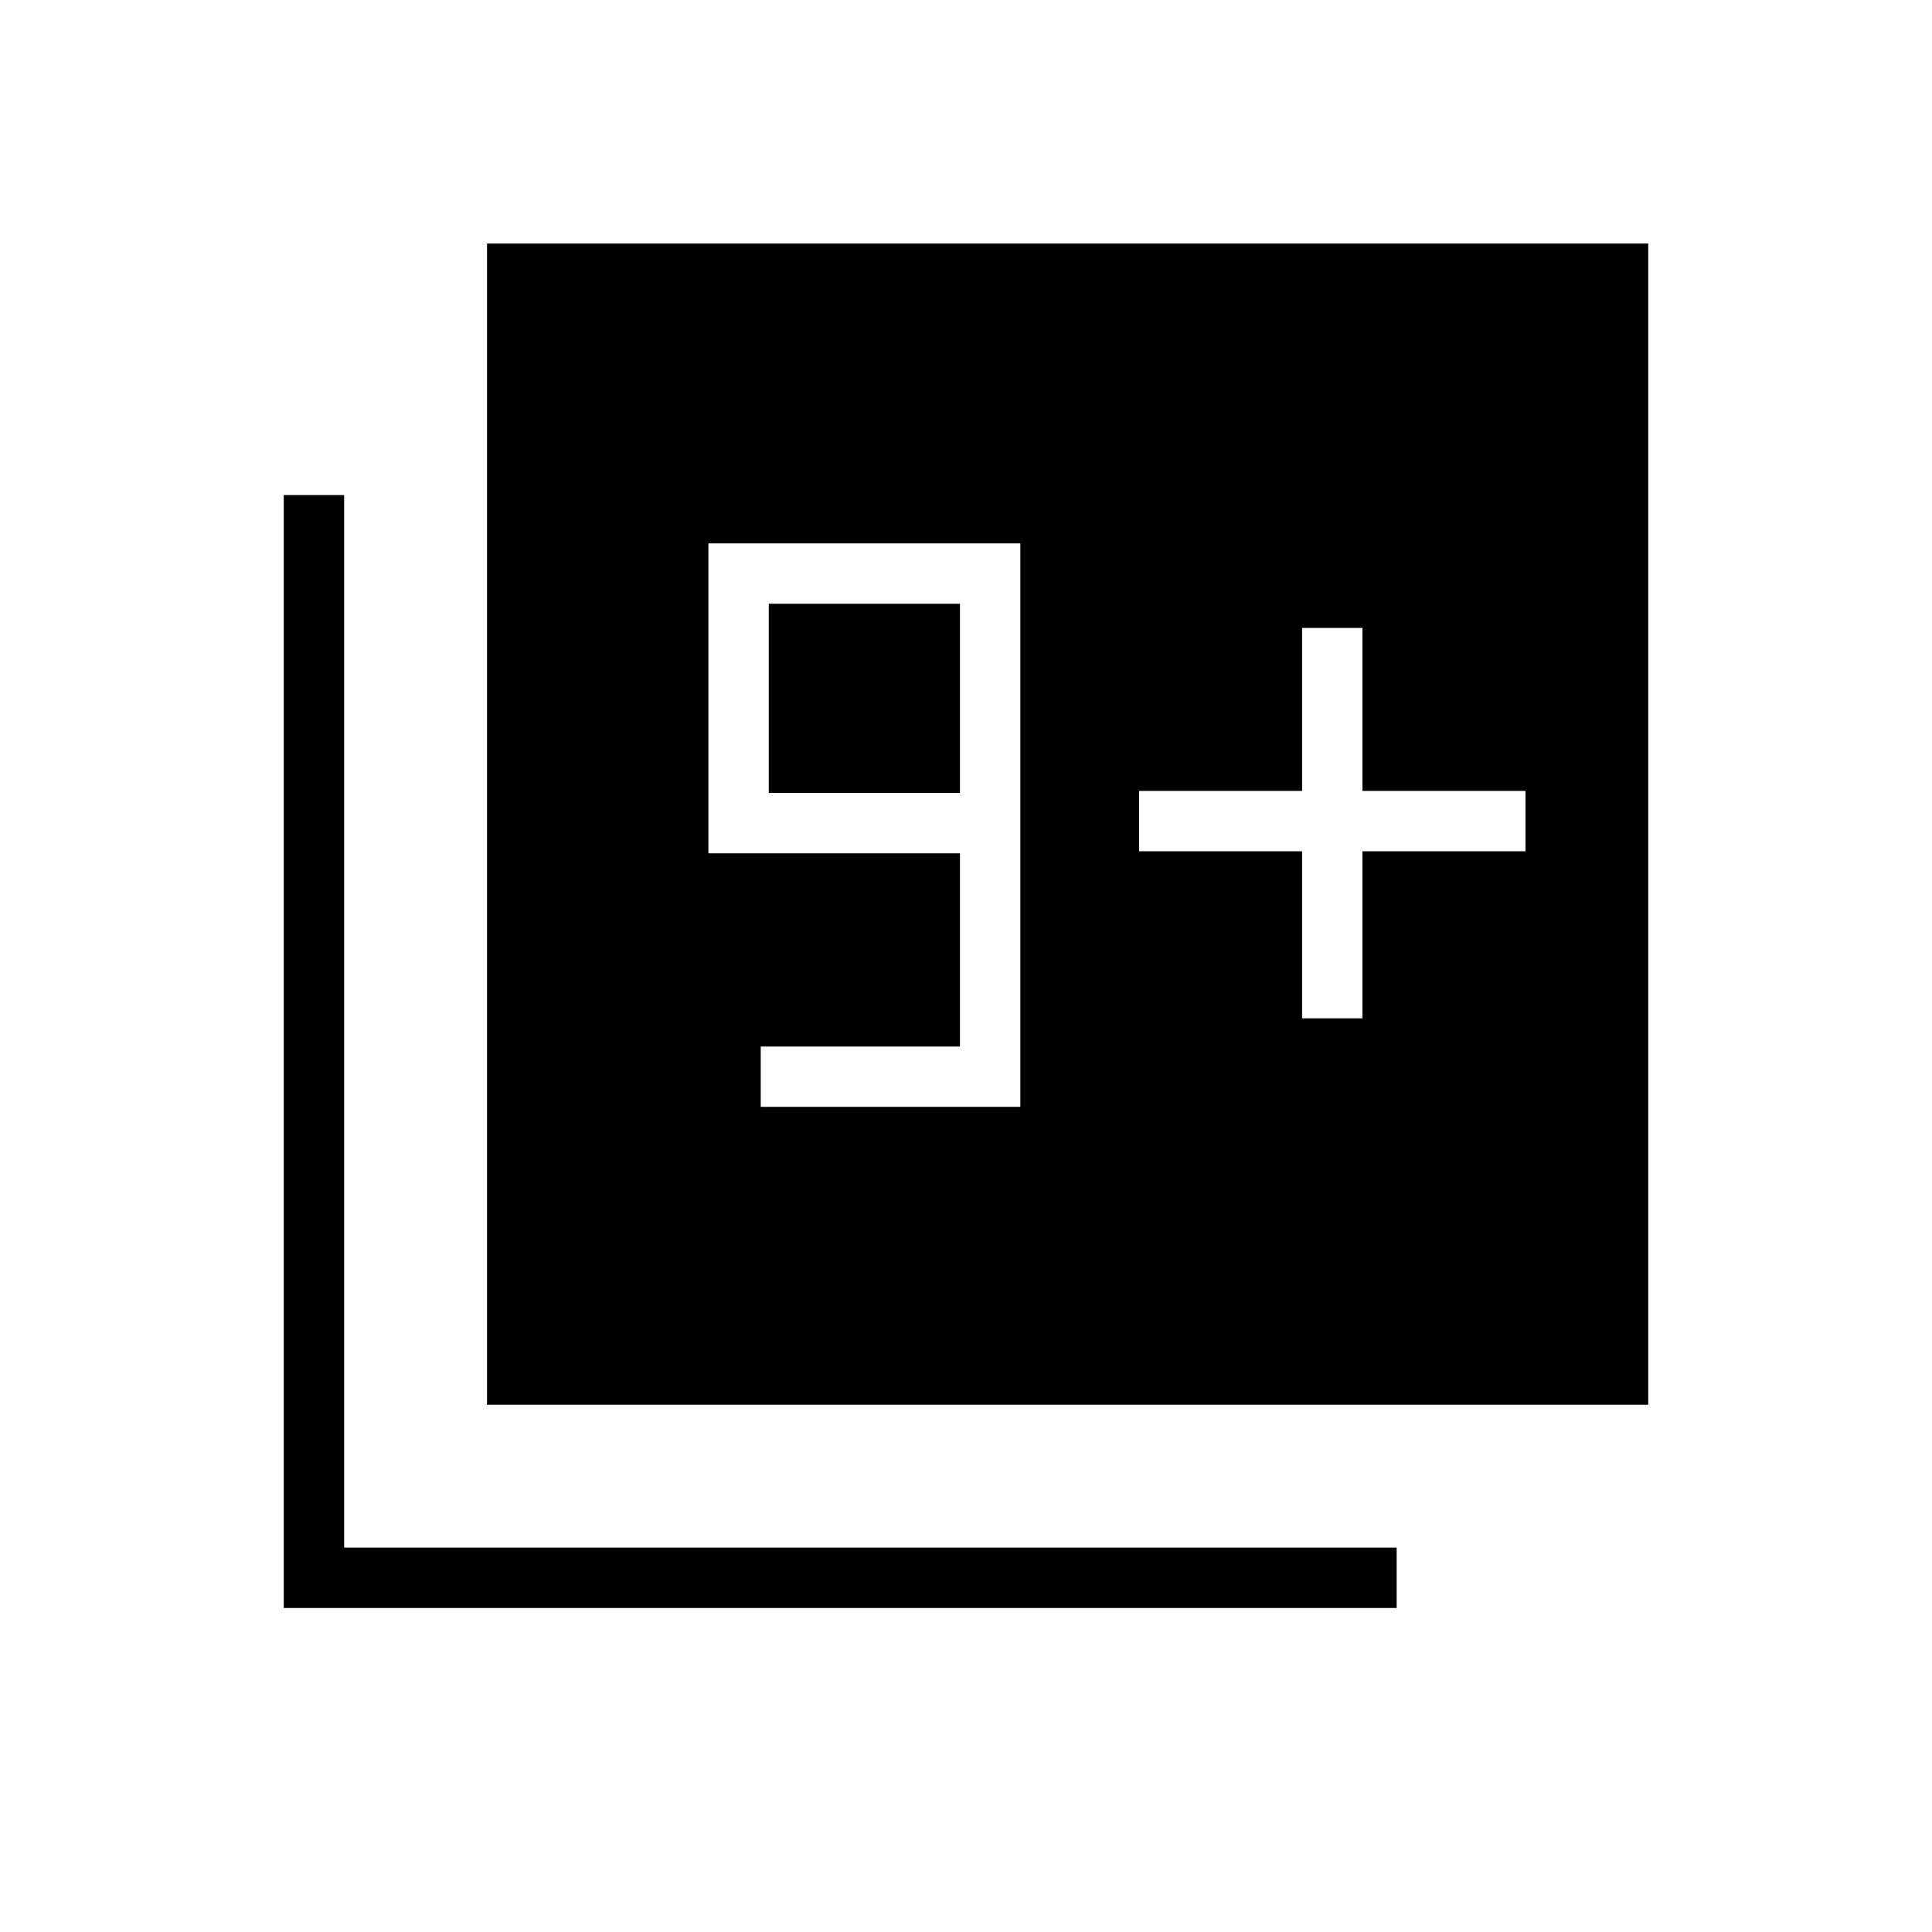 <svg xmlns="http://www.w3.org/2000/svg" height="48" width="48"><path d="M18.9 27.5h6.45v-14H17.6v7.7h6.25V26H18.9Zm4.95-7.8H19.1V15h4.75ZM12.1 34.9V6.05h28.85V34.9Zm-5.05 5.05V12.3h1.5v26.15H34.7v1.5Zm25.3-14.65h1.5v-4.15h4.05v-1.5h-4.05V15.6h-1.5v4.05H28.3v1.5h4.05Z"/></svg>